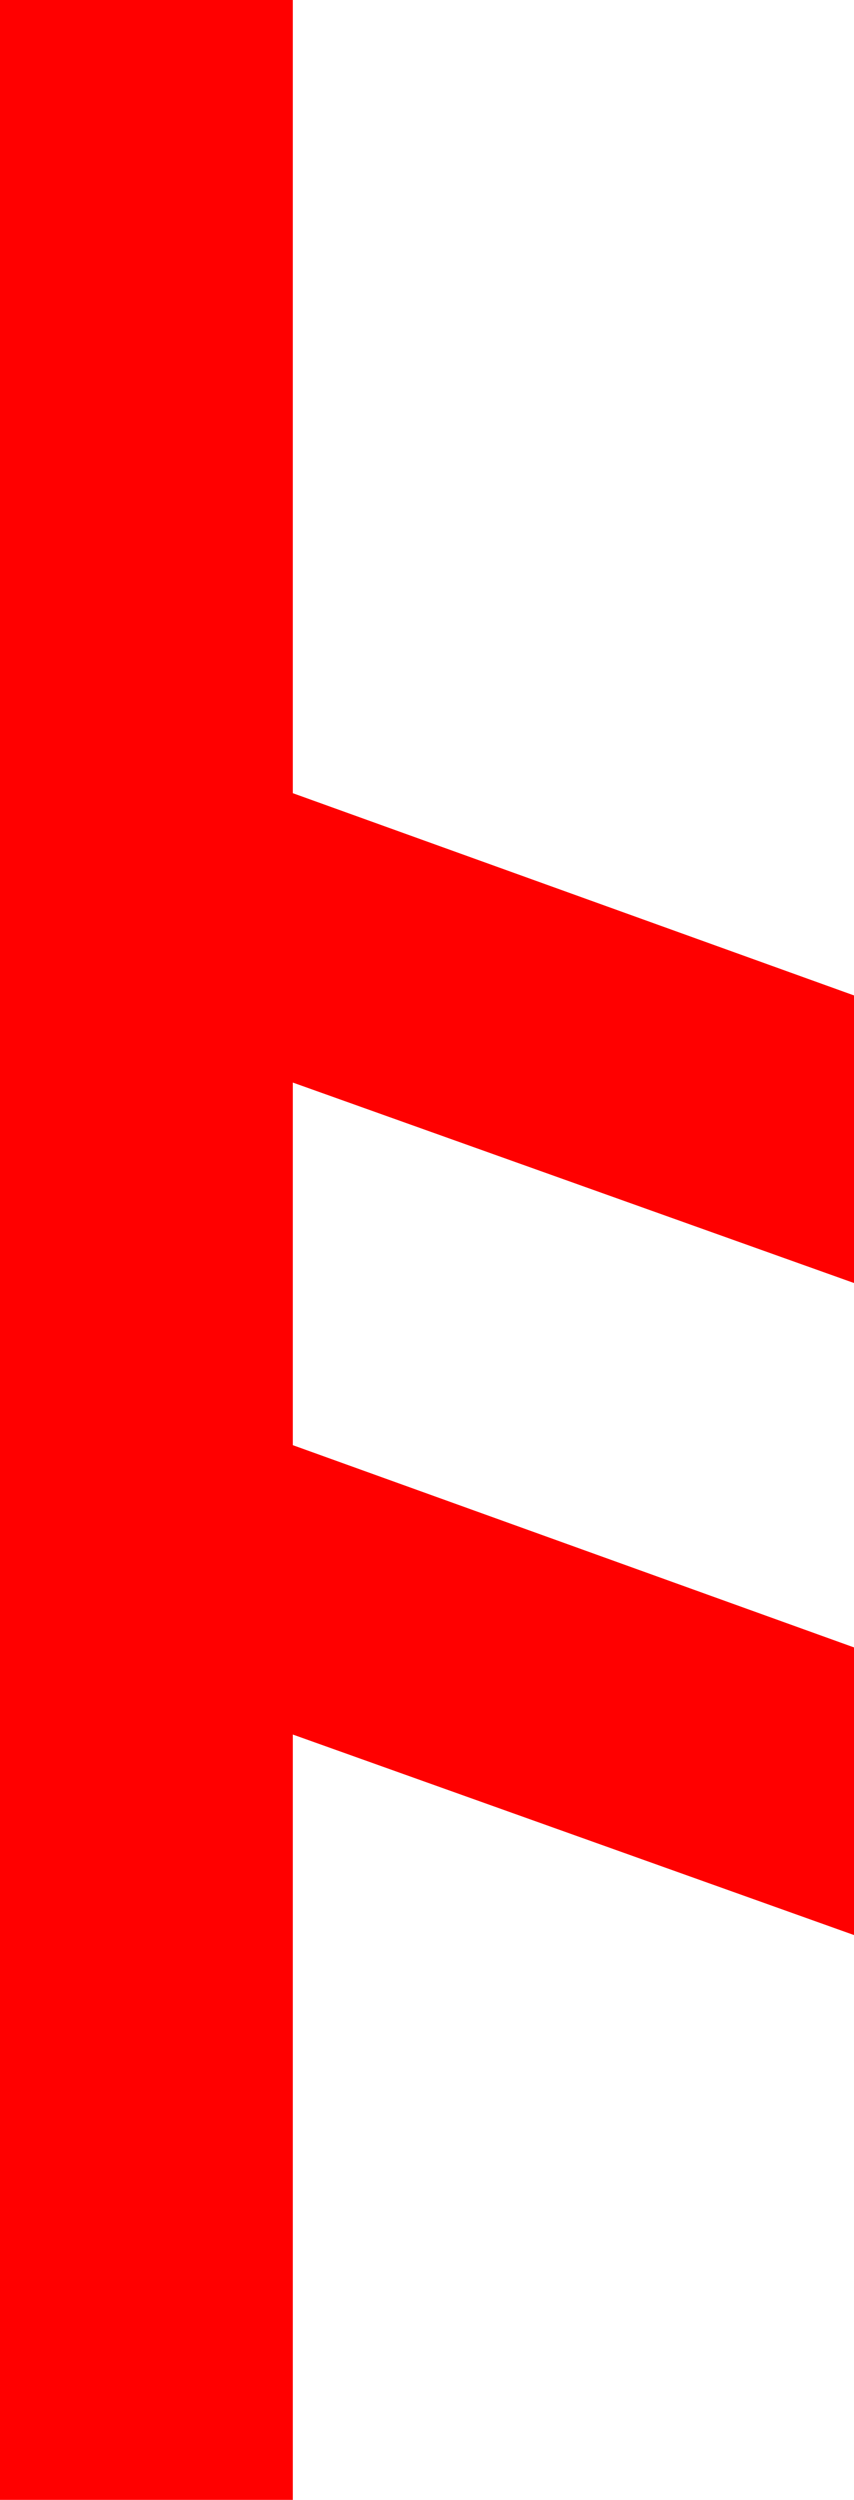 <?xml version="1.0" encoding="utf-8"?>
<!DOCTYPE svg PUBLIC "-//W3C//DTD SVG 1.1//EN" "http://www.w3.org/Graphics/SVG/1.1/DTD/svg11.dtd">
<svg width="14.355" height="42.012" xmlns="http://www.w3.org/2000/svg" xmlns:xlink="http://www.w3.org/1999/xlink" xmlns:xml="http://www.w3.org/XML/1998/namespace" version="1.1">
  <g>
    <g>
      <path style="fill:#FF0000;fill-opacity:1" d="M0,0L4.922,0 4.922,13.33 14.355,16.729 14.355,21.562 4.922,18.193 4.922,24.287 14.355,27.686 14.355,32.52 4.922,29.15 4.922,42.012 0,42.012 0,0z" />
    </g>
  </g>
</svg>